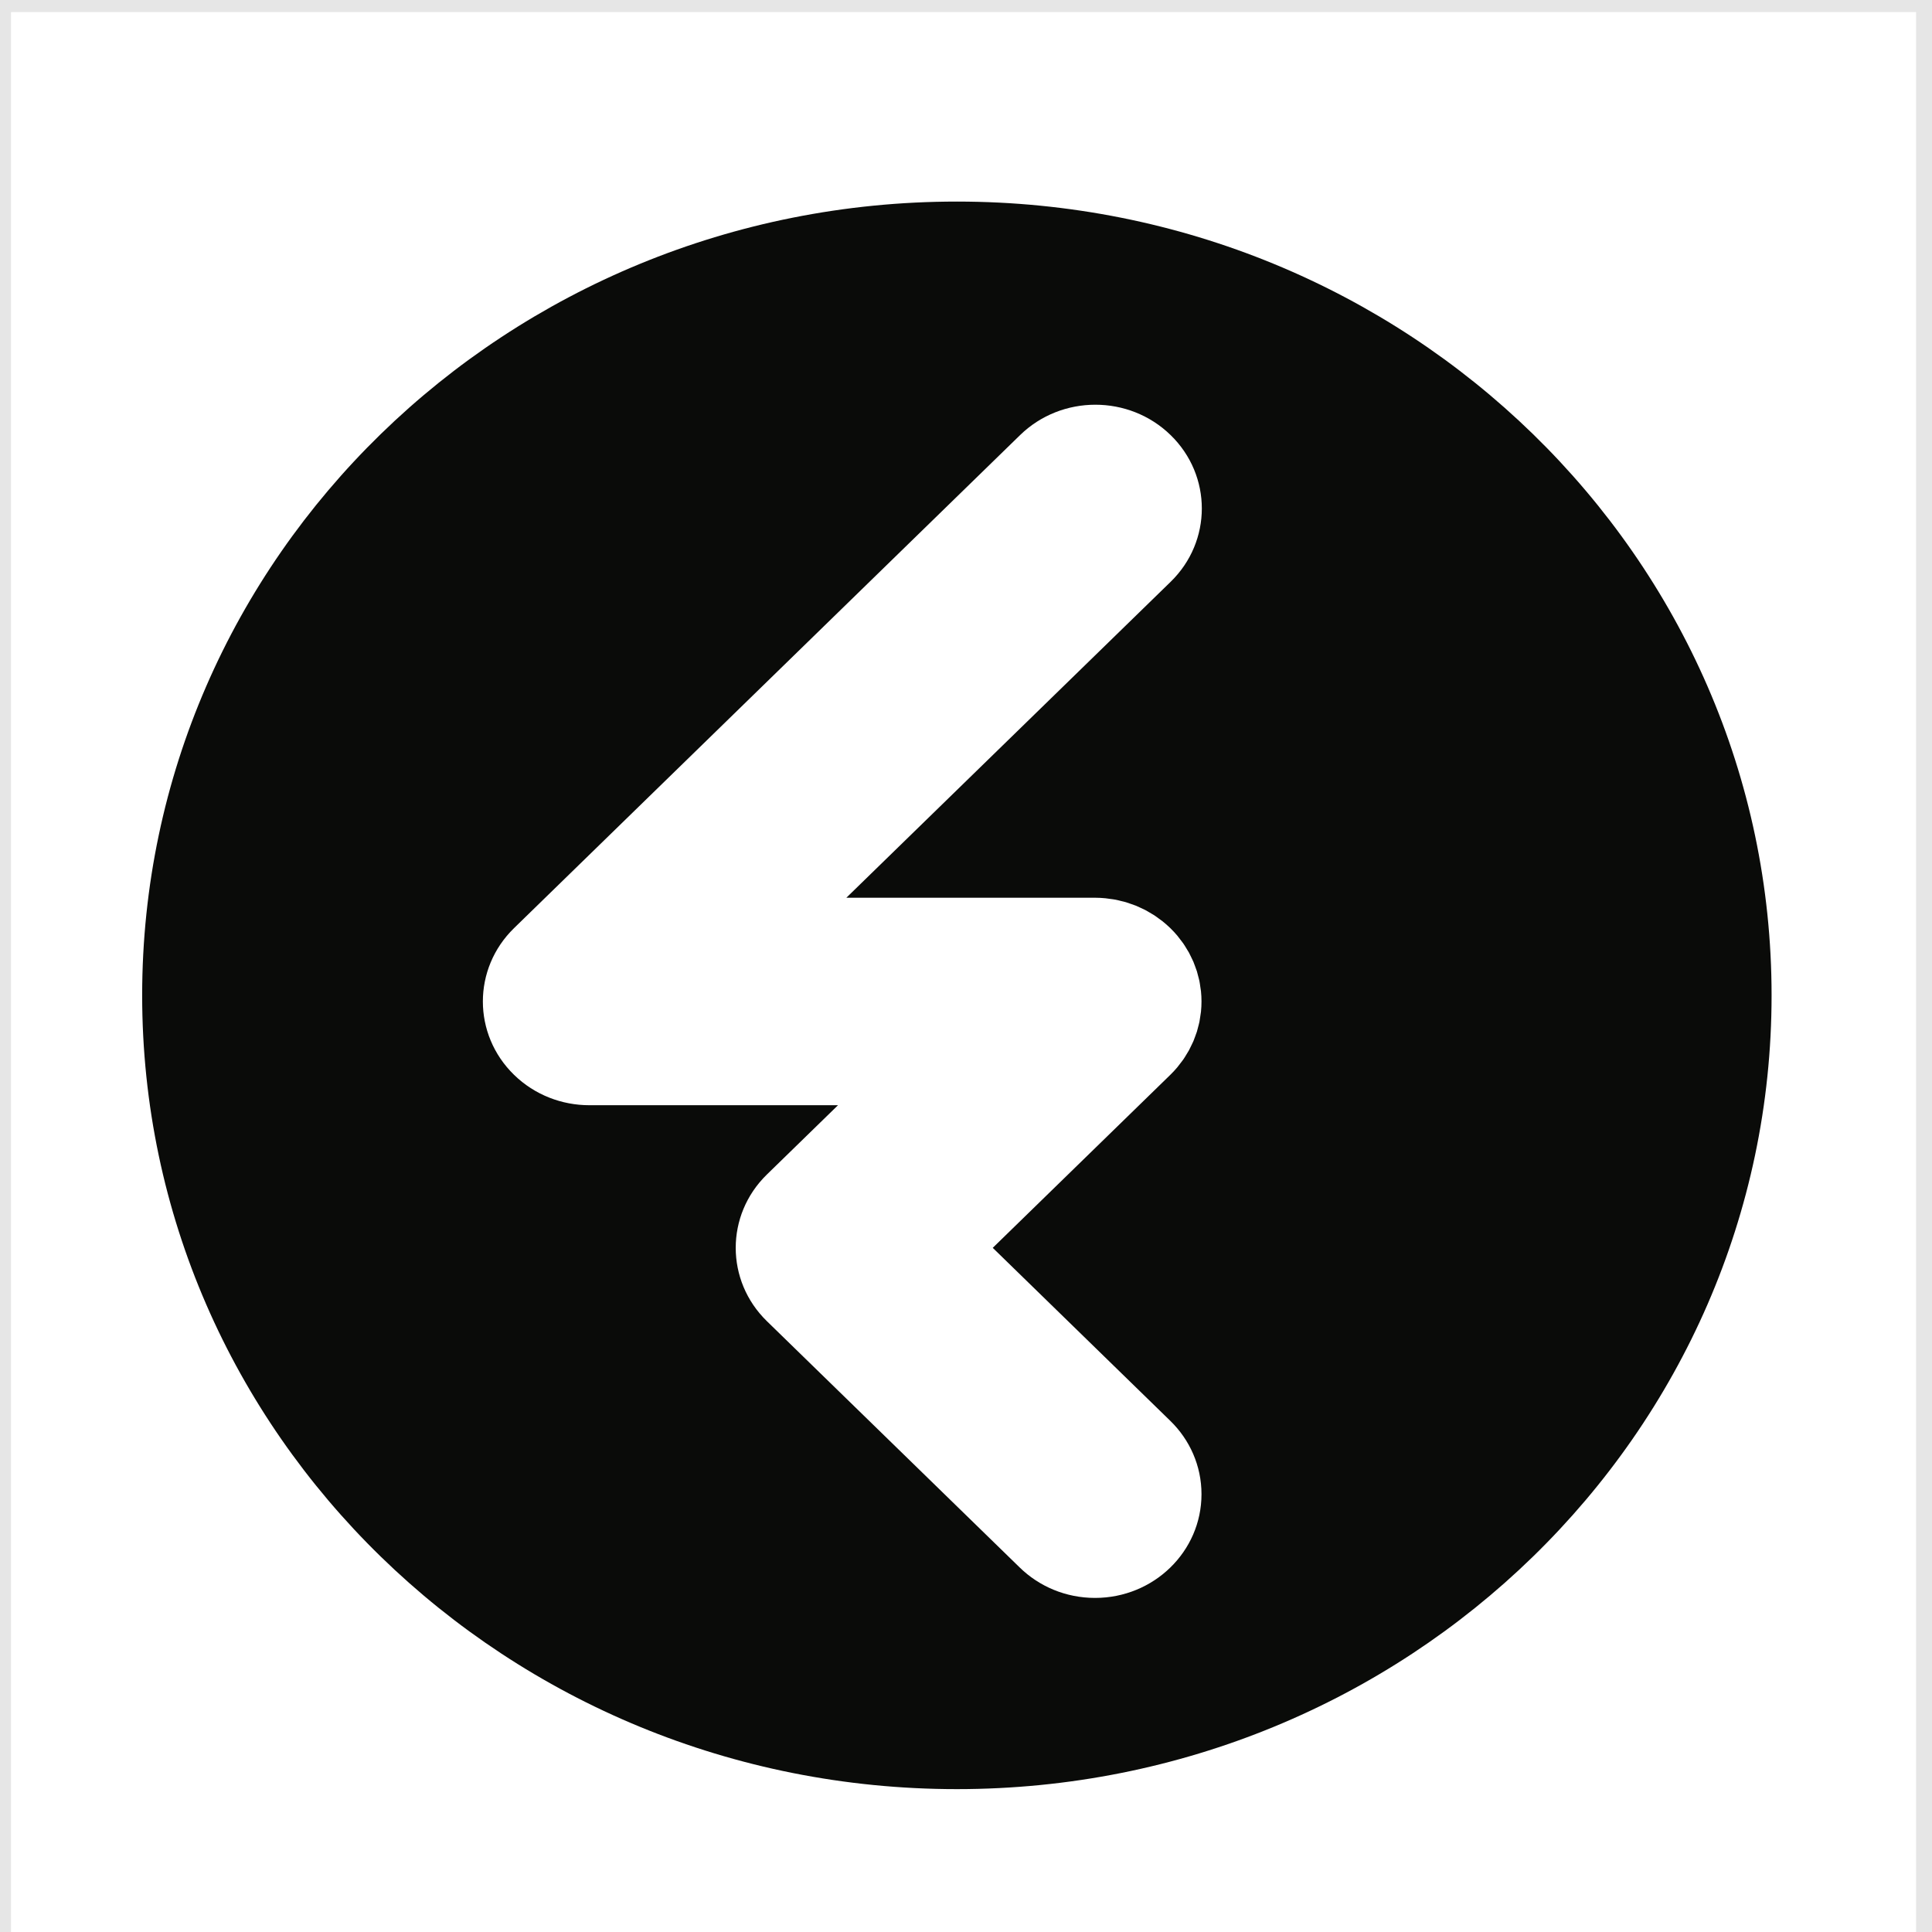 <?xml version="1.0" encoding="utf-8"?>
<svg viewBox="0 0 60 60" xmlns="http://www.w3.org/2000/svg">
  <rect x="0" y="0" width="60" height="60" fill="#808080" stroke="none"/>
  <g id="Fireberry-style-guide_logo" stroke="none" stroke-width="1" fill="none" fill-rule="evenodd" transform="matrix(0.506, 0, 0, 0.493, -71.482, -40.082)" style="">
    <g id="Medium" transform="translate(-282, -1763)">
      <g id="Group-13" transform="translate(282, 1763)">
        <rect id="Rectangle" stroke="#E6E6E6" fill="#FFFFFF" x="141.445" y="81.564" width="117.924" height="122.02" style=""/>
        <g id="Fireberry_Master_Icon" transform="translate(150, 94)">
          <g id="Clip-2"/>
          <path d="M64.979,49.744 C64.969,49.647 64.951,49.553 64.937,49.457 C64.921,49.341 64.907,49.226 64.885,49.112 C64.863,49.002 64.833,48.896 64.806,48.789 C64.781,48.69 64.759,48.59 64.73,48.492 C64.697,48.387 64.658,48.285 64.621,48.181 C64.586,48.083 64.554,47.985 64.514,47.889 C64.474,47.792 64.427,47.7 64.382,47.605 C64.335,47.506 64.291,47.407 64.24,47.309 C64.191,47.219 64.136,47.133 64.083,47.044 C64.026,46.95 63.973,46.853 63.911,46.761 C63.846,46.664 63.773,46.572 63.703,46.478 C63.645,46.401 63.592,46.322 63.531,46.247 C63.257,45.914 62.952,45.609 62.618,45.335 C62.544,45.274 62.465,45.221 62.388,45.163 C62.294,45.093 62.203,45.02 62.105,44.955 C62.013,44.894 61.917,44.84 61.822,44.783 C61.734,44.73 61.647,44.675 61.557,44.626 C61.46,44.575 61.361,44.531 61.262,44.484 C61.168,44.44 61.074,44.393 60.977,44.352 C60.881,44.313 60.783,44.281 60.685,44.246 C60.582,44.209 60.48,44.169 60.374,44.136 C60.276,44.107 60.177,44.085 60.078,44.061 C59.97,44.033 59.864,44.003 59.754,43.981 C59.64,43.958 59.525,43.945 59.411,43.929 C59.314,43.915 59.219,43.897 59.121,43.888 C58.907,43.866 58.692,43.854 58.477,43.854 L43.214,43.854 L63.117,23.952 C65.669,21.401 65.669,17.263 63.117,14.711 C60.565,12.159 56.428,12.159 53.876,14.711 L22.819,45.768 C20.267,48.32 20.267,52.458 22.819,55.01 C24.095,56.286 25.767,56.924 27.439,56.924 L42.702,56.924 L38.338,61.288 C35.786,63.84 35.786,67.977 38.338,70.529 L53.857,86.047 C55.039,87.23 56.673,87.961 58.477,87.961 C62.086,87.961 65.011,85.036 65.011,81.427 C65.011,79.623 64.28,77.989 63.097,76.807 L52.199,65.908 L63.097,55.01 C63.25,54.857 63.394,54.697 63.531,54.53 C63.592,54.456 63.645,54.377 63.703,54.3 C63.773,54.206 63.846,54.115 63.911,54.017 C63.973,53.925 64.026,53.828 64.083,53.734 C64.136,53.645 64.191,53.559 64.24,53.468 C64.291,53.372 64.335,53.273 64.381,53.174 C64.426,53.08 64.473,52.986 64.514,52.889 C64.554,52.793 64.586,52.695 64.621,52.597 C64.658,52.494 64.697,52.392 64.73,52.286 C64.759,52.188 64.781,52.089 64.806,51.99 C64.833,51.882 64.863,51.776 64.885,51.666 C64.907,51.552 64.921,51.437 64.937,51.323 C64.951,51.226 64.969,51.131 64.979,51.034 C65,50.819 65.011,50.605 65.011,50.39 L65.011,50.389 C65.012,50.174 65,49.959 64.979,49.744 Z M100,50.003 C100,77.619 77.613,100.006 49.997,100.006 C22.381,100.006 -0.006,77.619 -0.006,50.003 C-0.006,22.387 22.381,0 49.997,0 C77.613,0 100,22.387 100,50.003 L100,50.003 Z" id="Fill-1" fill="#0A0B09" mask="url(#mask-2)"/>
        </g>
      </g>
    </g>
  </g>
</svg>
